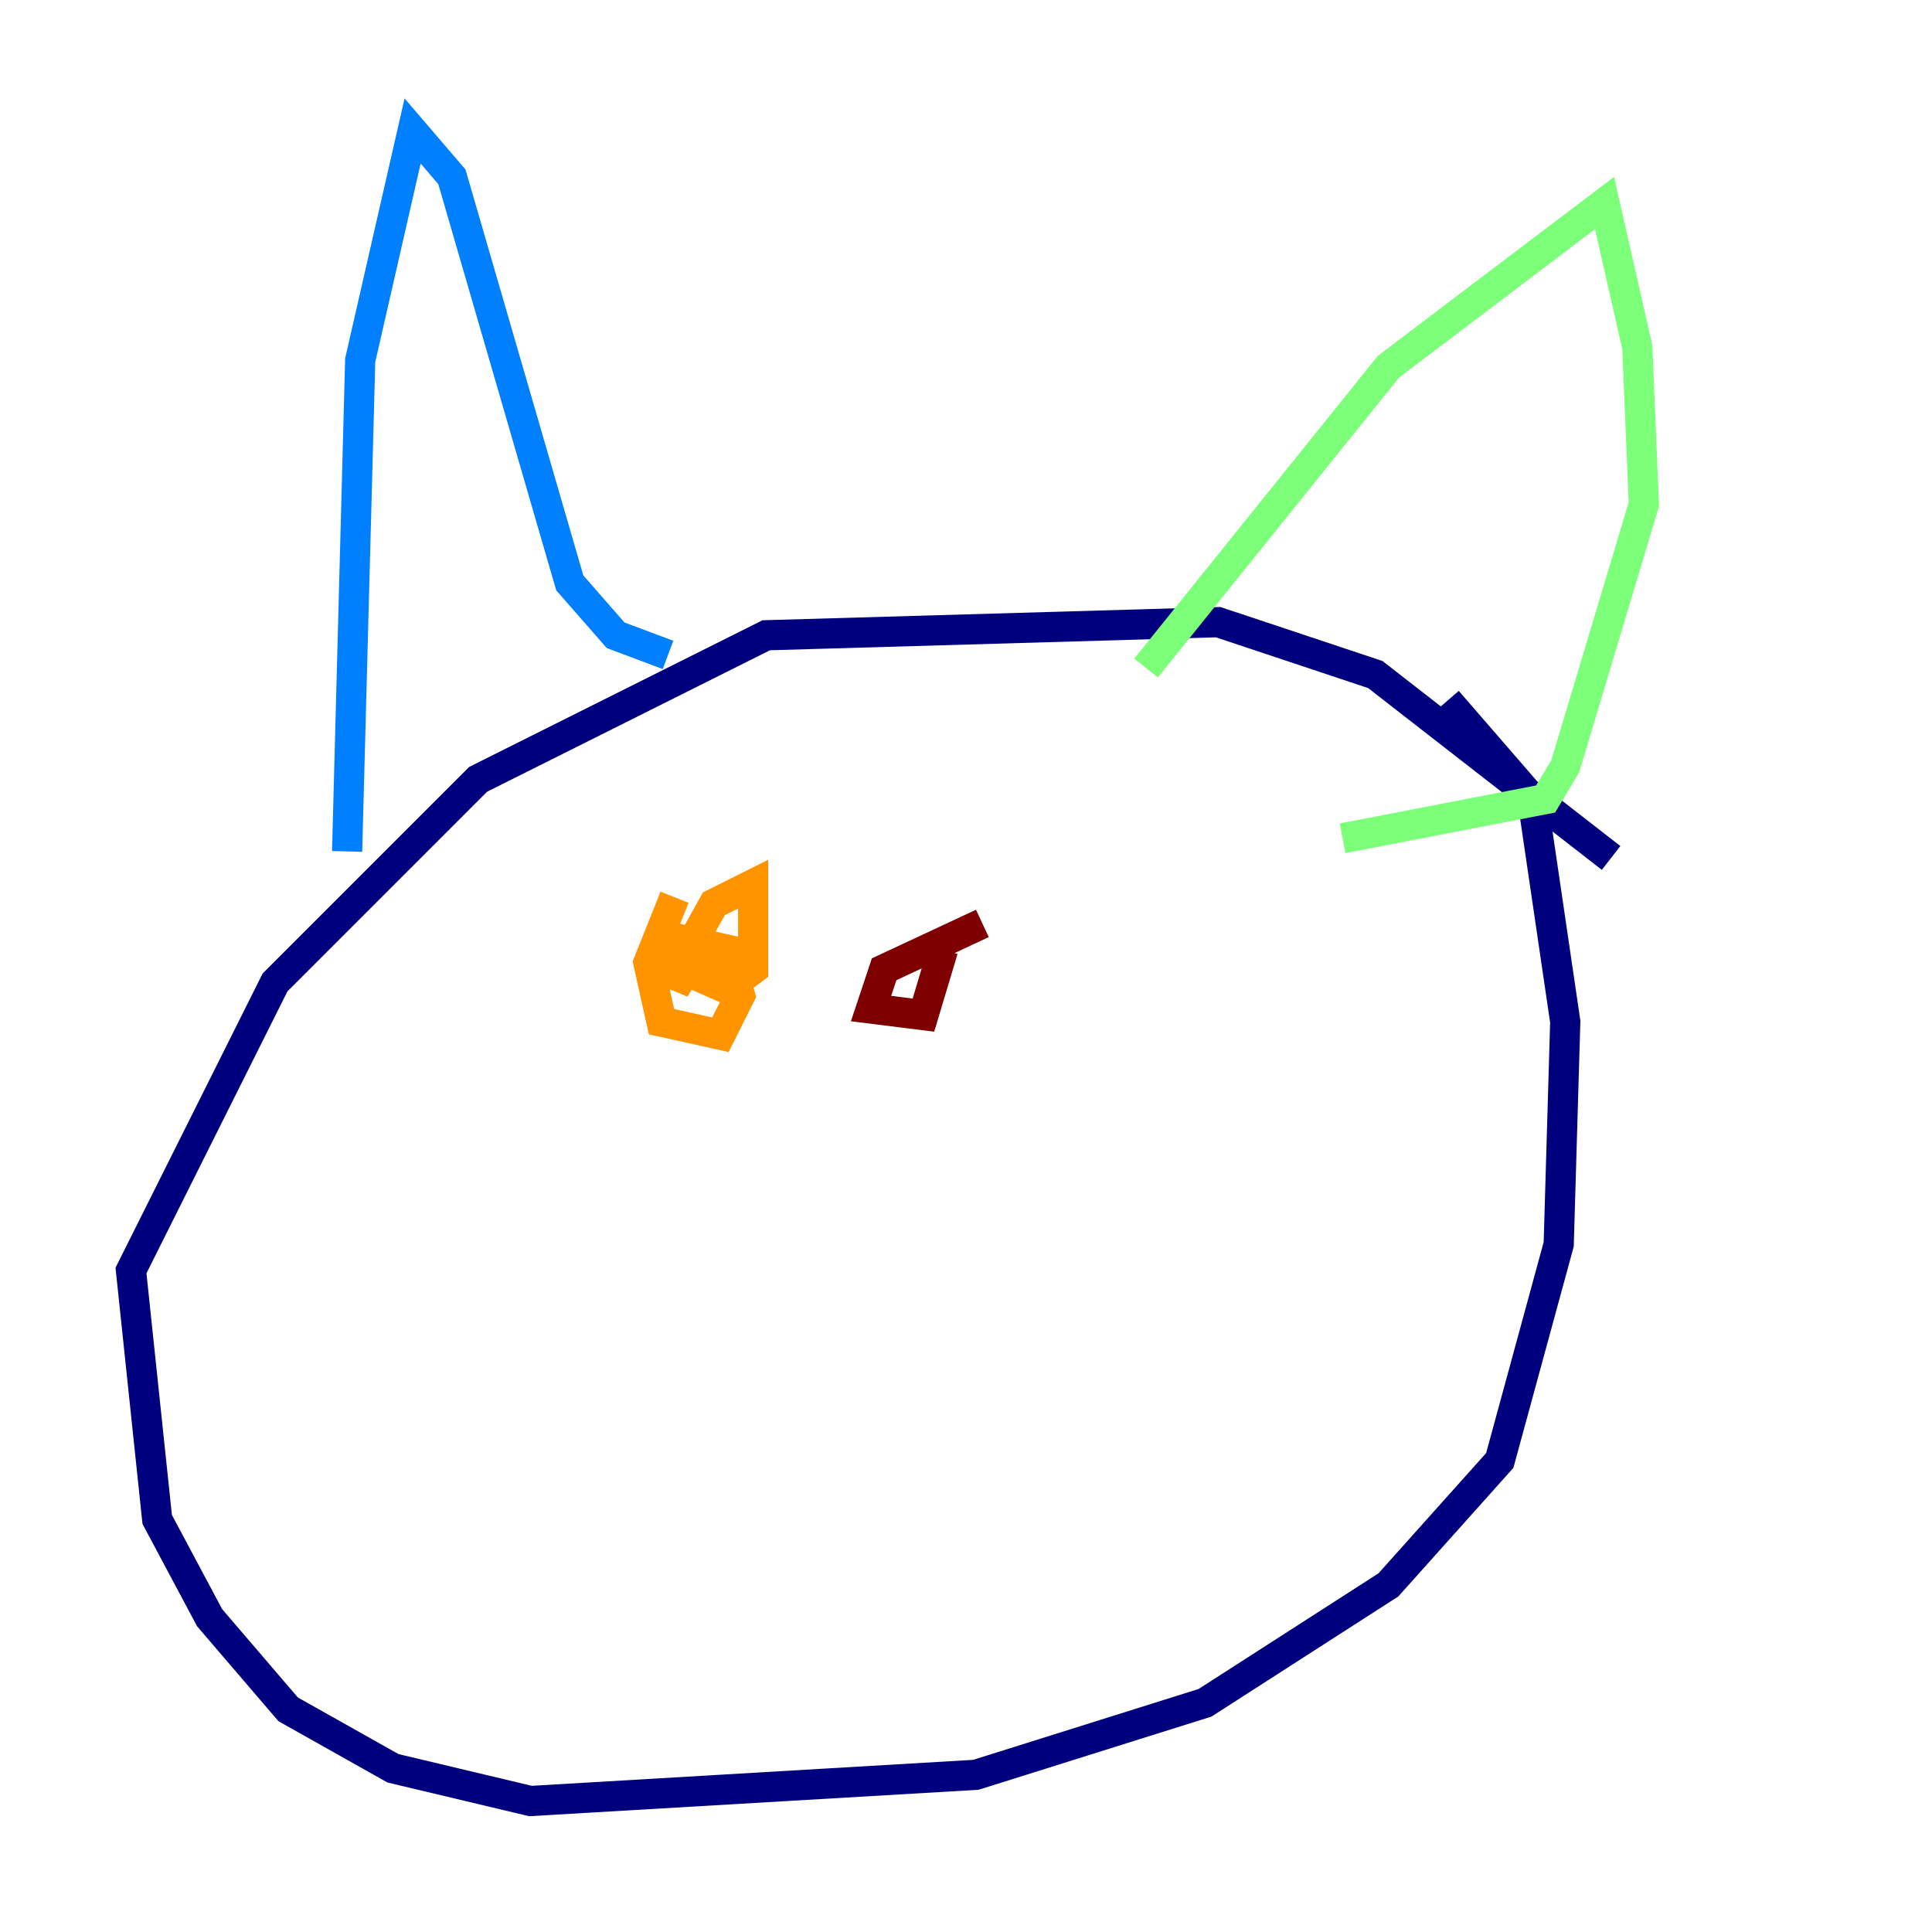 <?xml version="1.0" encoding="utf-8" ?>
<svg baseProfile="tiny" height="128" version="1.2" viewBox="0,0,128,128" width="128" xmlns="http://www.w3.org/2000/svg" xmlns:ev="http://www.w3.org/2001/xml-events" xmlns:xlink="http://www.w3.org/1999/xlink"><defs /><polyline fill="none" points="106.739,56.841 91.119,44.691 80.705,41.22 50.766,42.088 31.675,51.634 18.224,65.085 8.678,84.176 10.414,100.664 13.885,107.173 19.091,113.248 26.034,117.153 35.146,119.322 64.651,117.586 79.837,112.814 91.986,105.003 99.363,96.759 103.268,82.441 103.702,67.688 101.532,52.936 95.891,46.427" stroke="#00007f" stroke-width="2" /><polyline fill="none" points="22.997,56.407 23.864,23.864 27.336,8.678 29.939,11.715 37.749,38.617 40.786,42.088 44.258,43.39" stroke="#0080ff" stroke-width="2" /><polyline fill="none" points="75.932,44.258 91.986,24.298 106.305,13.451 108.475,22.997 108.909,33.41 103.702,50.766 102.4,52.936 88.949,55.539" stroke="#7cff79" stroke-width="2" /><polyline fill="none" points="44.691,59.444 42.956,63.783 43.824,67.688 47.729,68.556 49.031,65.953 48.163,62.915 44.258,62.047 44.258,63.783 48.163,65.519 49.898,64.217 49.898,58.576 47.295,59.878 45.125,63.783 44.691,65.519 45.993,63.349 47.729,64.217" stroke="#ff9400" stroke-width="2" /><polyline fill="none" points="65.085,61.18 58.576,64.217 57.709,66.82 61.18,67.254 62.481,62.915" stroke="#7f0000" stroke-width="2" /></svg>